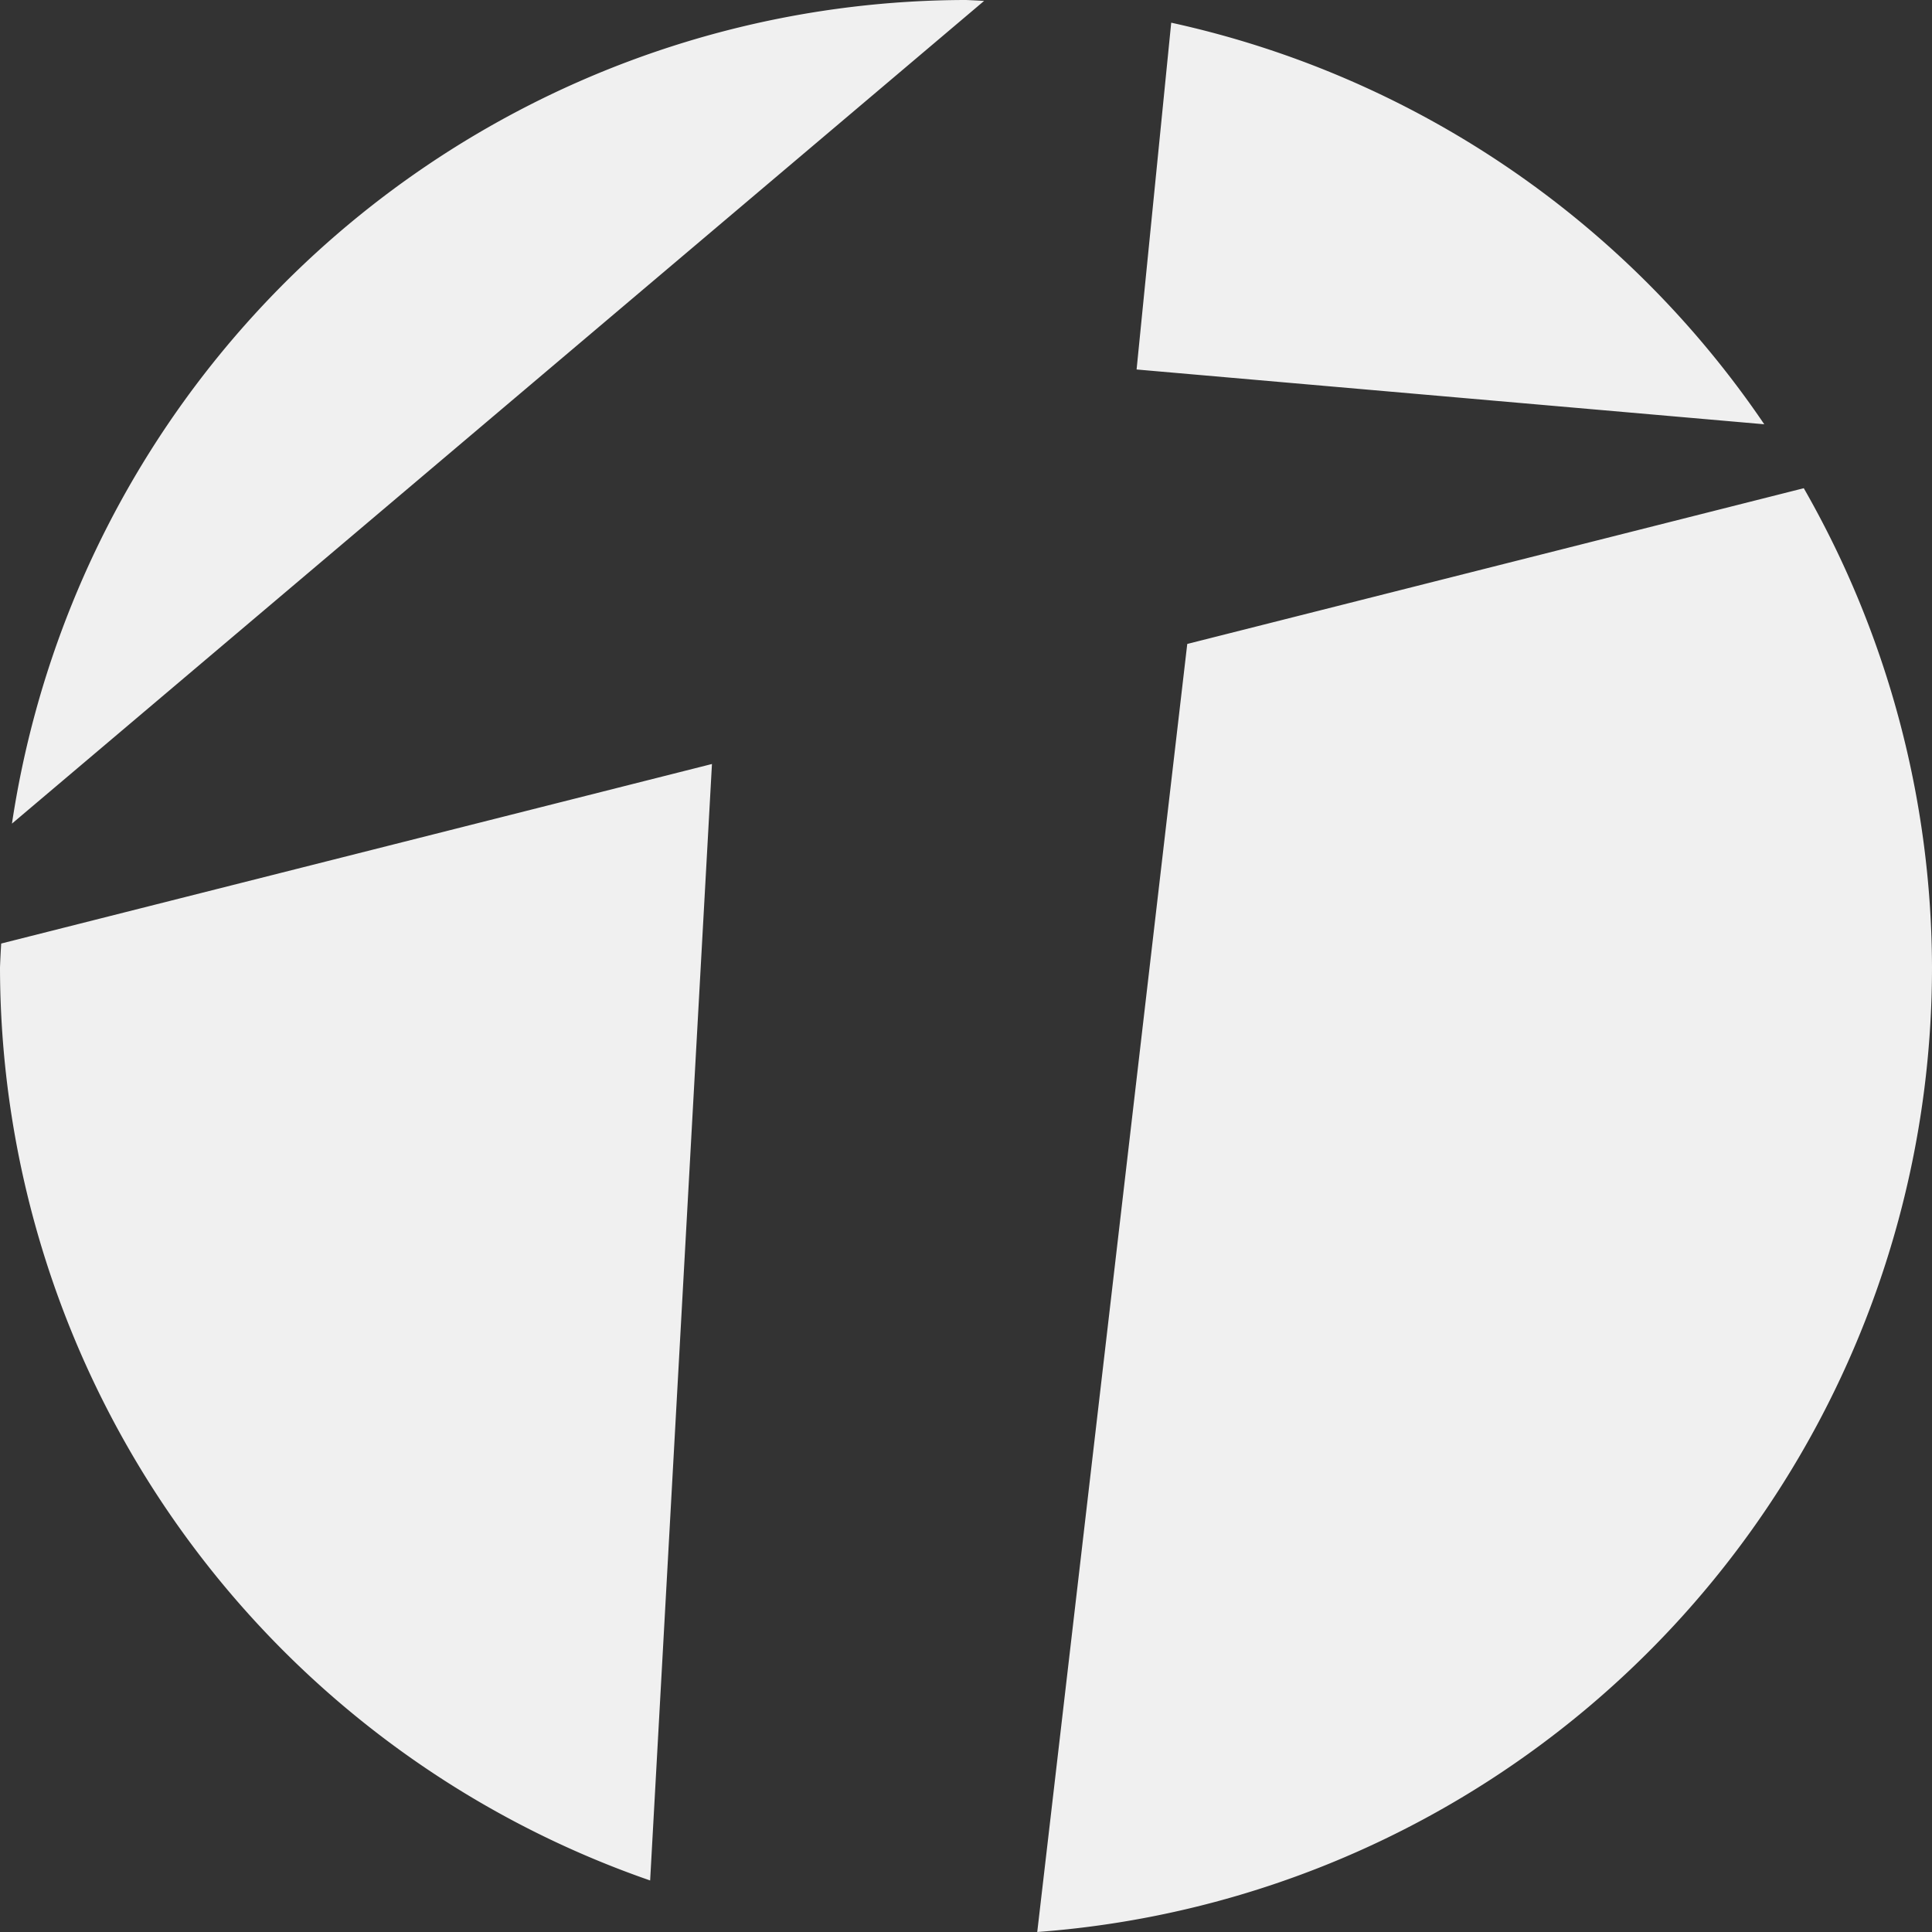 <svg
    xmlns:svg="http://www.w3.org/2000/svg"
    xmlns="http://www.w3.org/2000/svg"
    xmlns:xlink="http://www.w3.org/1999/xlink"
    width="500"
    height="500"
    viewBox="0 0 500 500"
    id="logo-flat"
>
    <rect x="0" y="0" width="500" height="500" fill="#333333" stroke="none"/>
    <g
        id="fill"
        transform="translate(0,-552.362)"
        style="display:inline"
    >
        <path
            style="opacity:1;fill:#f0f0f0;fill-opacity:1"
            d="M 250,552.362 A 250.001,250.36 0 0 0 3.092,765.517 L 254.686,552.598 A 250.001,250.36 0 0 0 250,552.362 Z m 53.109,5.872 -8.962,89.75 162.444,14.179 A 250.001,250.36 0 0 0 303.109,558.234 Z M 466.817,678.71 307.261,719.014 268.437,1052.362 A 250.001,250.36 0 0 0 500,802.721 250.001,250.36 0 0 0 466.817,678.71 Z M 184.253,750.084 0.308,796.549 A 250.001,250.36 0 0 0 0,802.721 250.001,250.36 0 0 0 168.255,1039.025 l 15.999,-288.942 z"
            id="totem"
        />
    </g>
</svg>